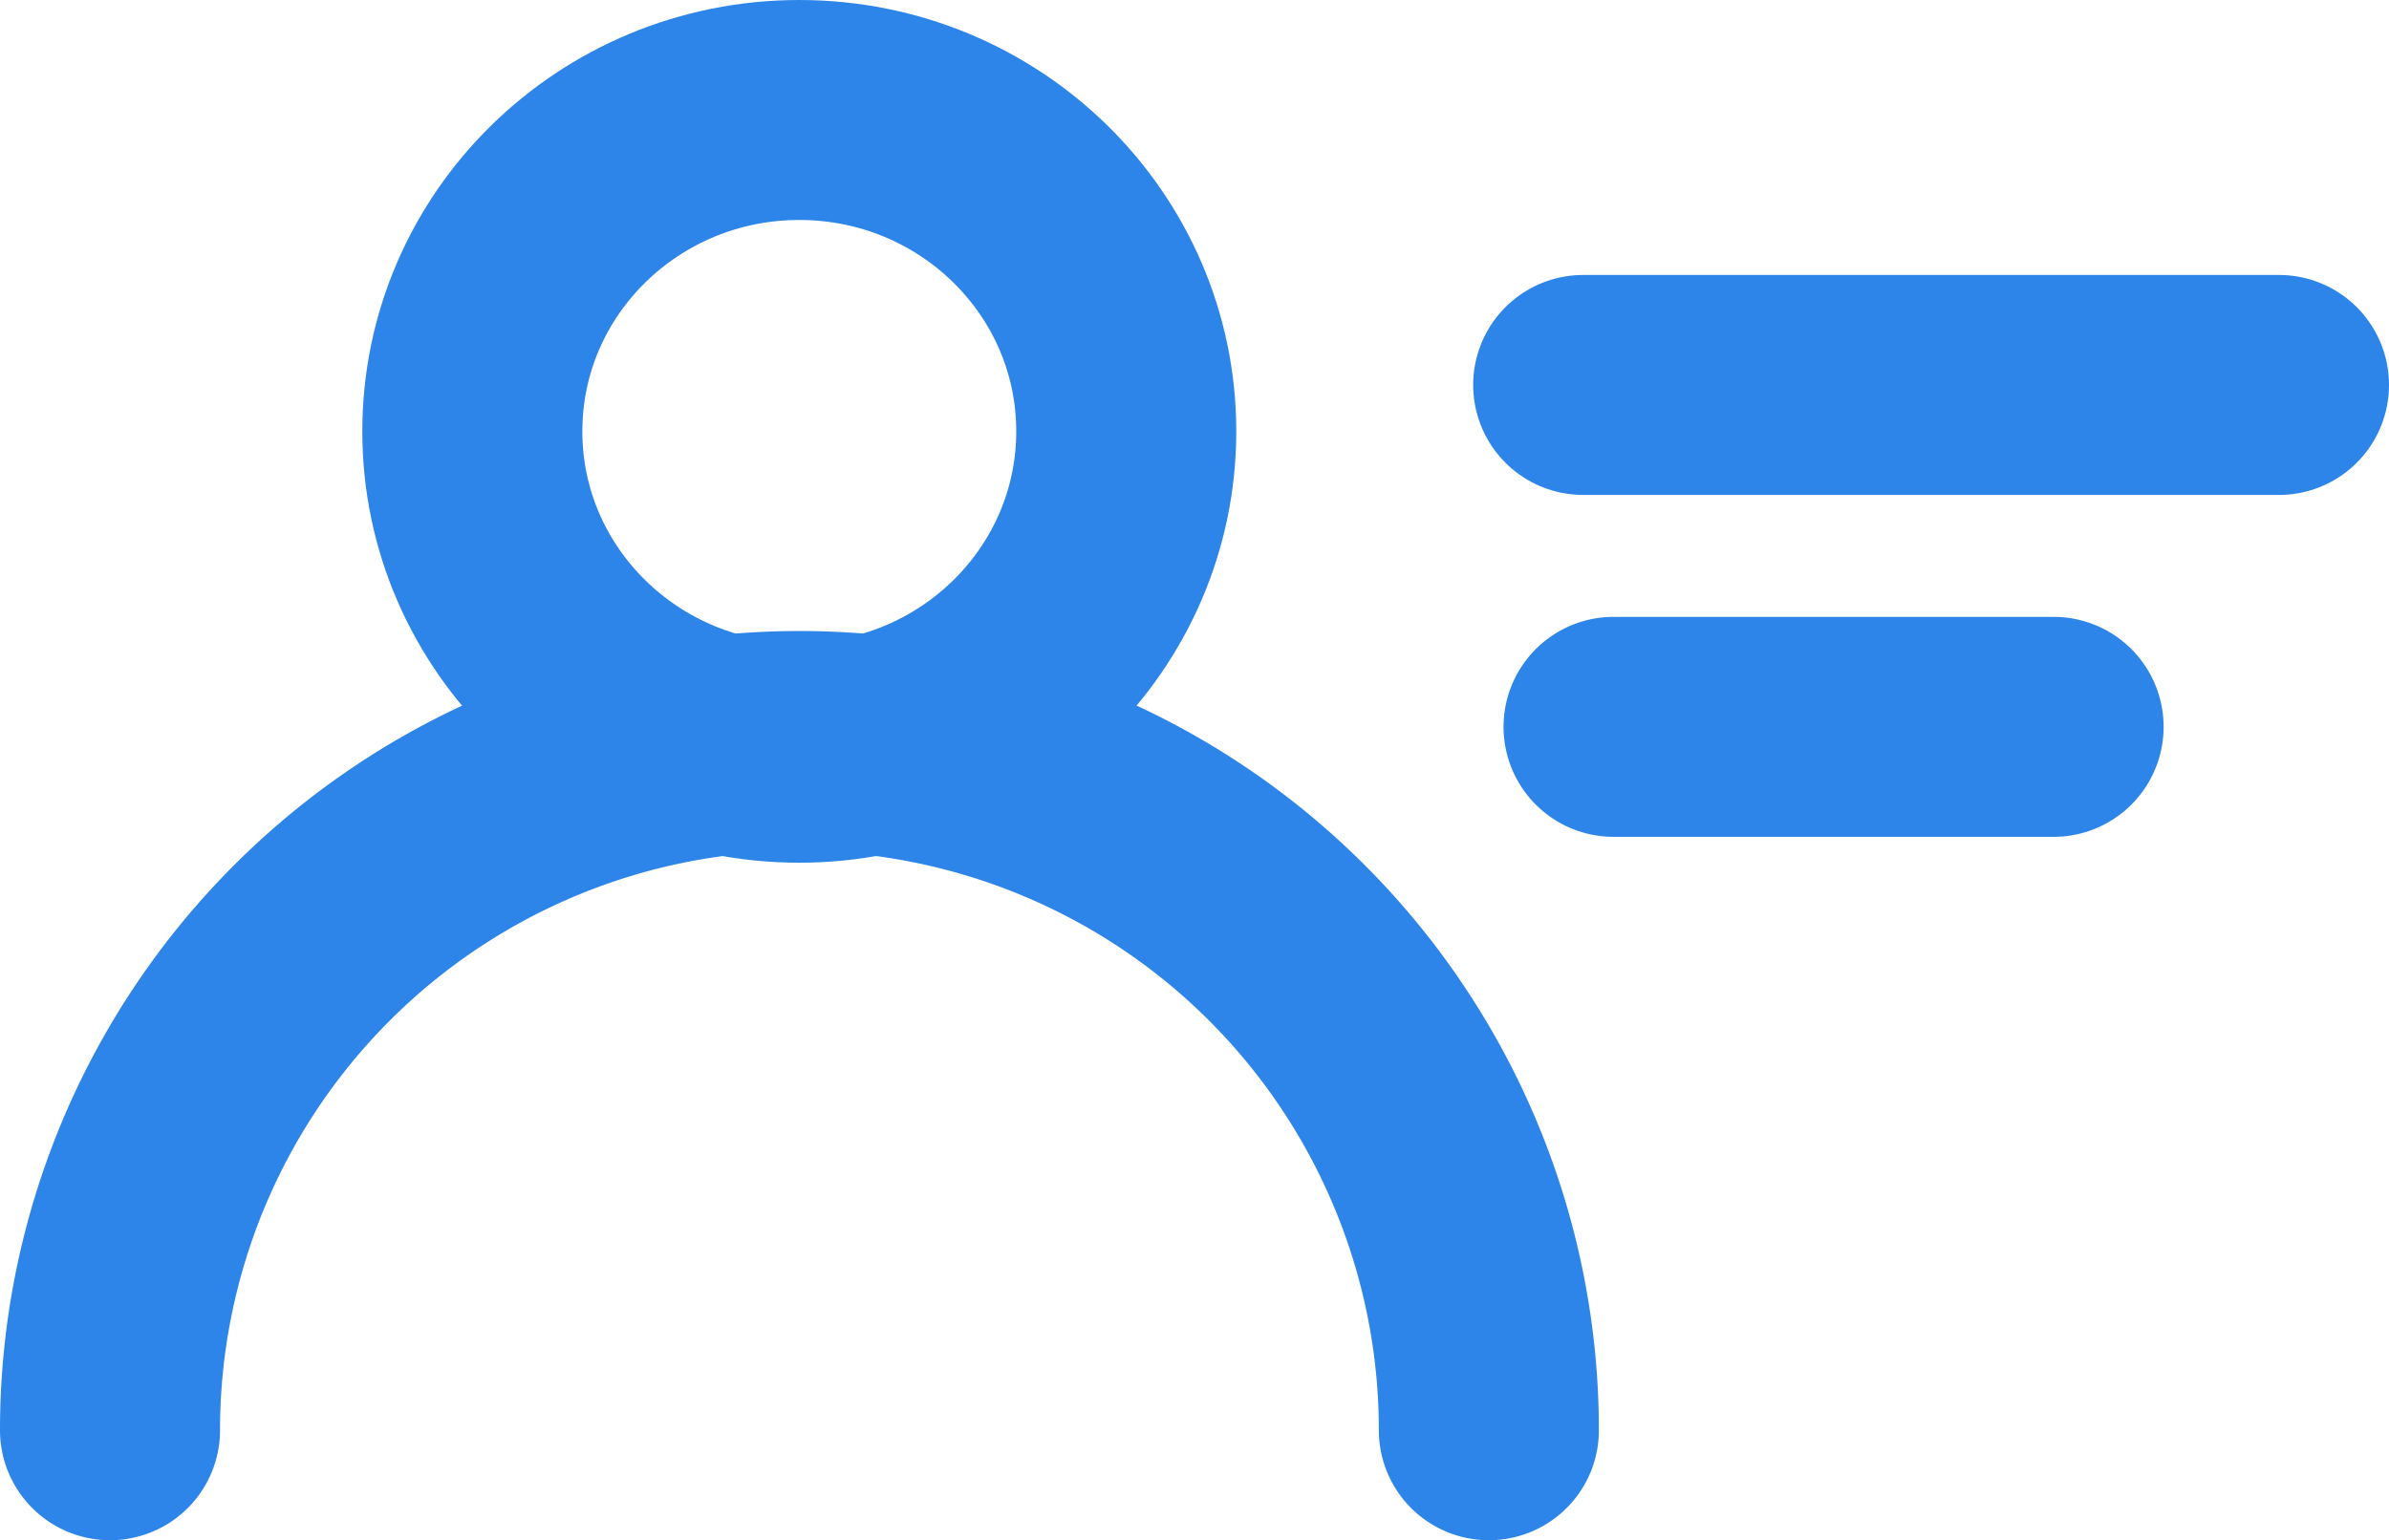 <svg xmlns="http://www.w3.org/2000/svg" width="32.573" height="21.005" viewBox="0 0 32.573 21.005">
  <g id="NasabahList" transform="translate(1.5 0.587)">
    <ellipse id="Ellipse_17" data-name="Ellipse 17" cx="4.458" cy="4.383" rx="4.458" ry="4.383" transform="translate(4.94 0.913)" fill="none" stroke="#2d85e9" stroke-linecap="round" stroke-linejoin="round" stroke-miterlimit="10" stroke-width="3"/>
    <path id="Path_6" data-name="Path 6" d="M669.565,535.327a9.4,9.4,0,0,1,18.8,0" transform="translate(-669.565 -516.408)" fill="none" stroke="#2d85e9" stroke-linecap="round" stroke-linejoin="round" stroke-miterlimit="10" stroke-width="3"/>
    <g id="Group_89" data-name="Group 89" transform="translate(18.086)">
      <line id="Line_5" data-name="Line 5" x2="9.487" transform="translate(2 4.663)" fill="none" stroke="#2d85e9" stroke-linecap="round" stroke-miterlimit="10" stroke-width="3"/>
      <line id="Line_6" data-name="Line 6" x1="6" transform="translate(2.414 9.326)" fill="none" stroke="#2d85e9" stroke-linecap="round" stroke-miterlimit="10" stroke-width="3"/>
    </g>
  </g>
</svg>
